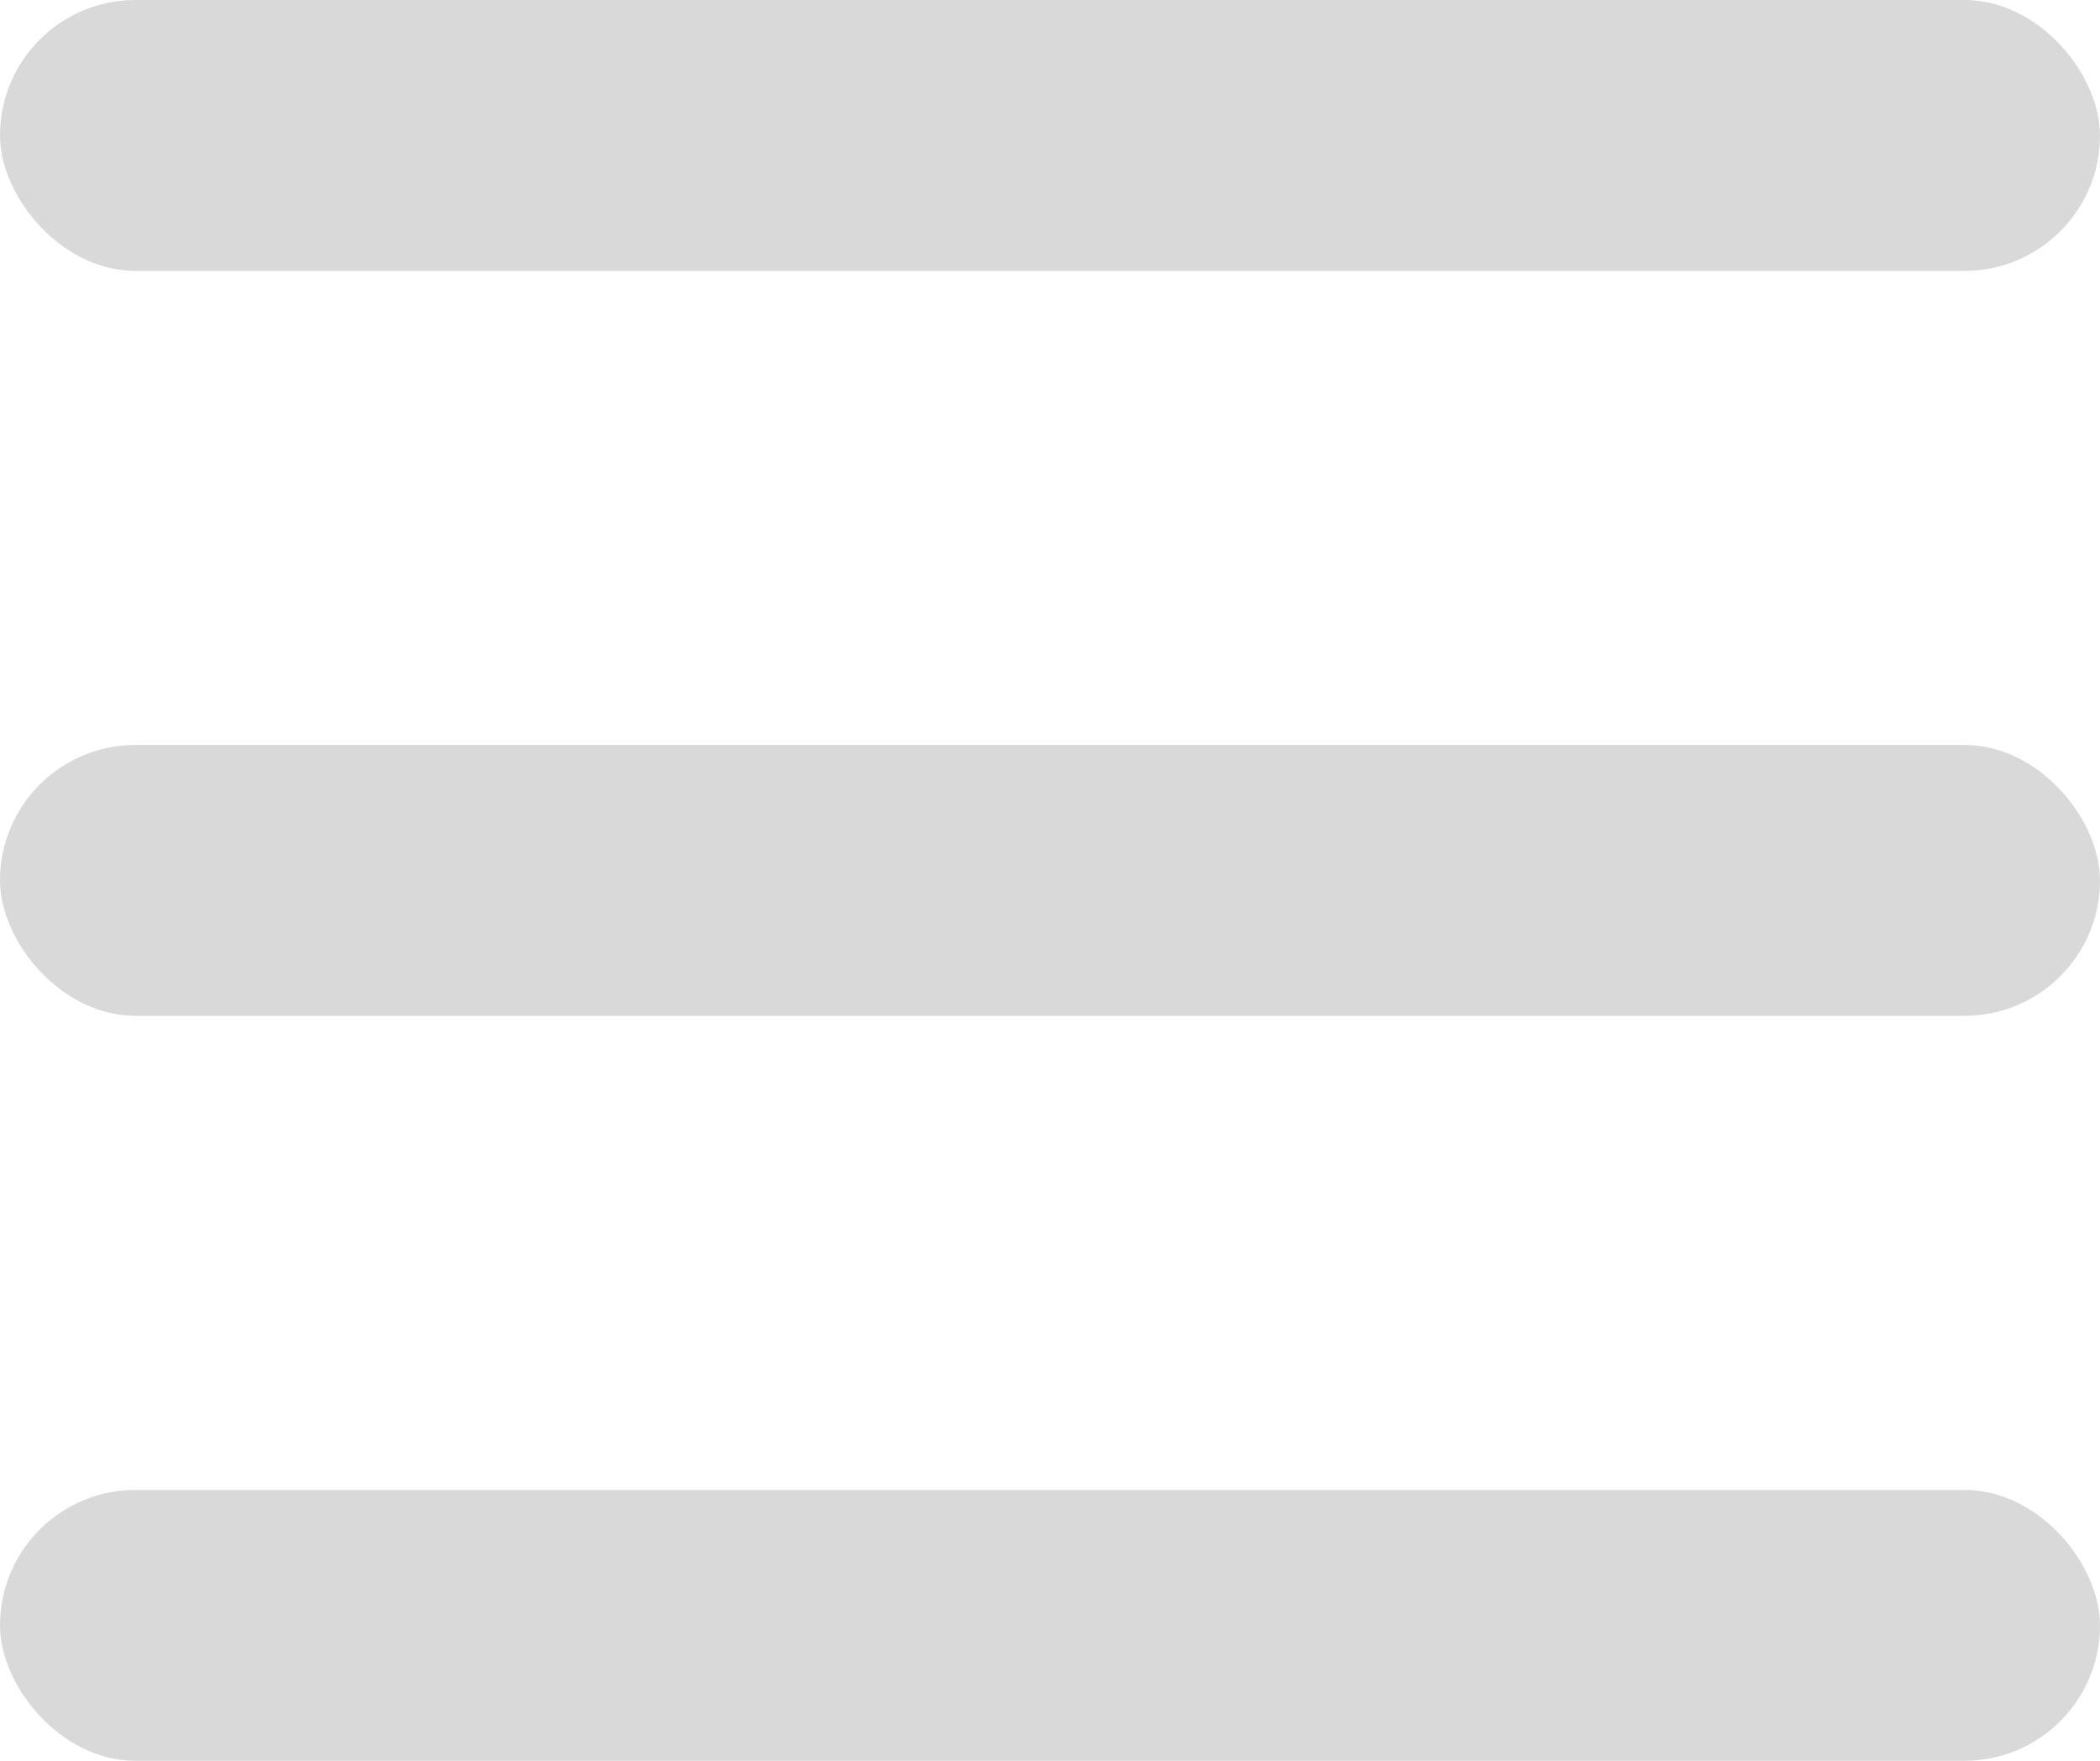 <svg width="31" height="26" viewBox="0 0 31 26" fill="none" xmlns="http://www.w3.org/2000/svg">
<rect width="31" height="4" rx="2" fill="#D9D9D9"/>
<rect y="11" width="31" height="4" rx="2" fill="#D9D9D9"/>
<rect y="22" width="31" height="4" rx="2" fill="#D9D9D9"/>
</svg>
